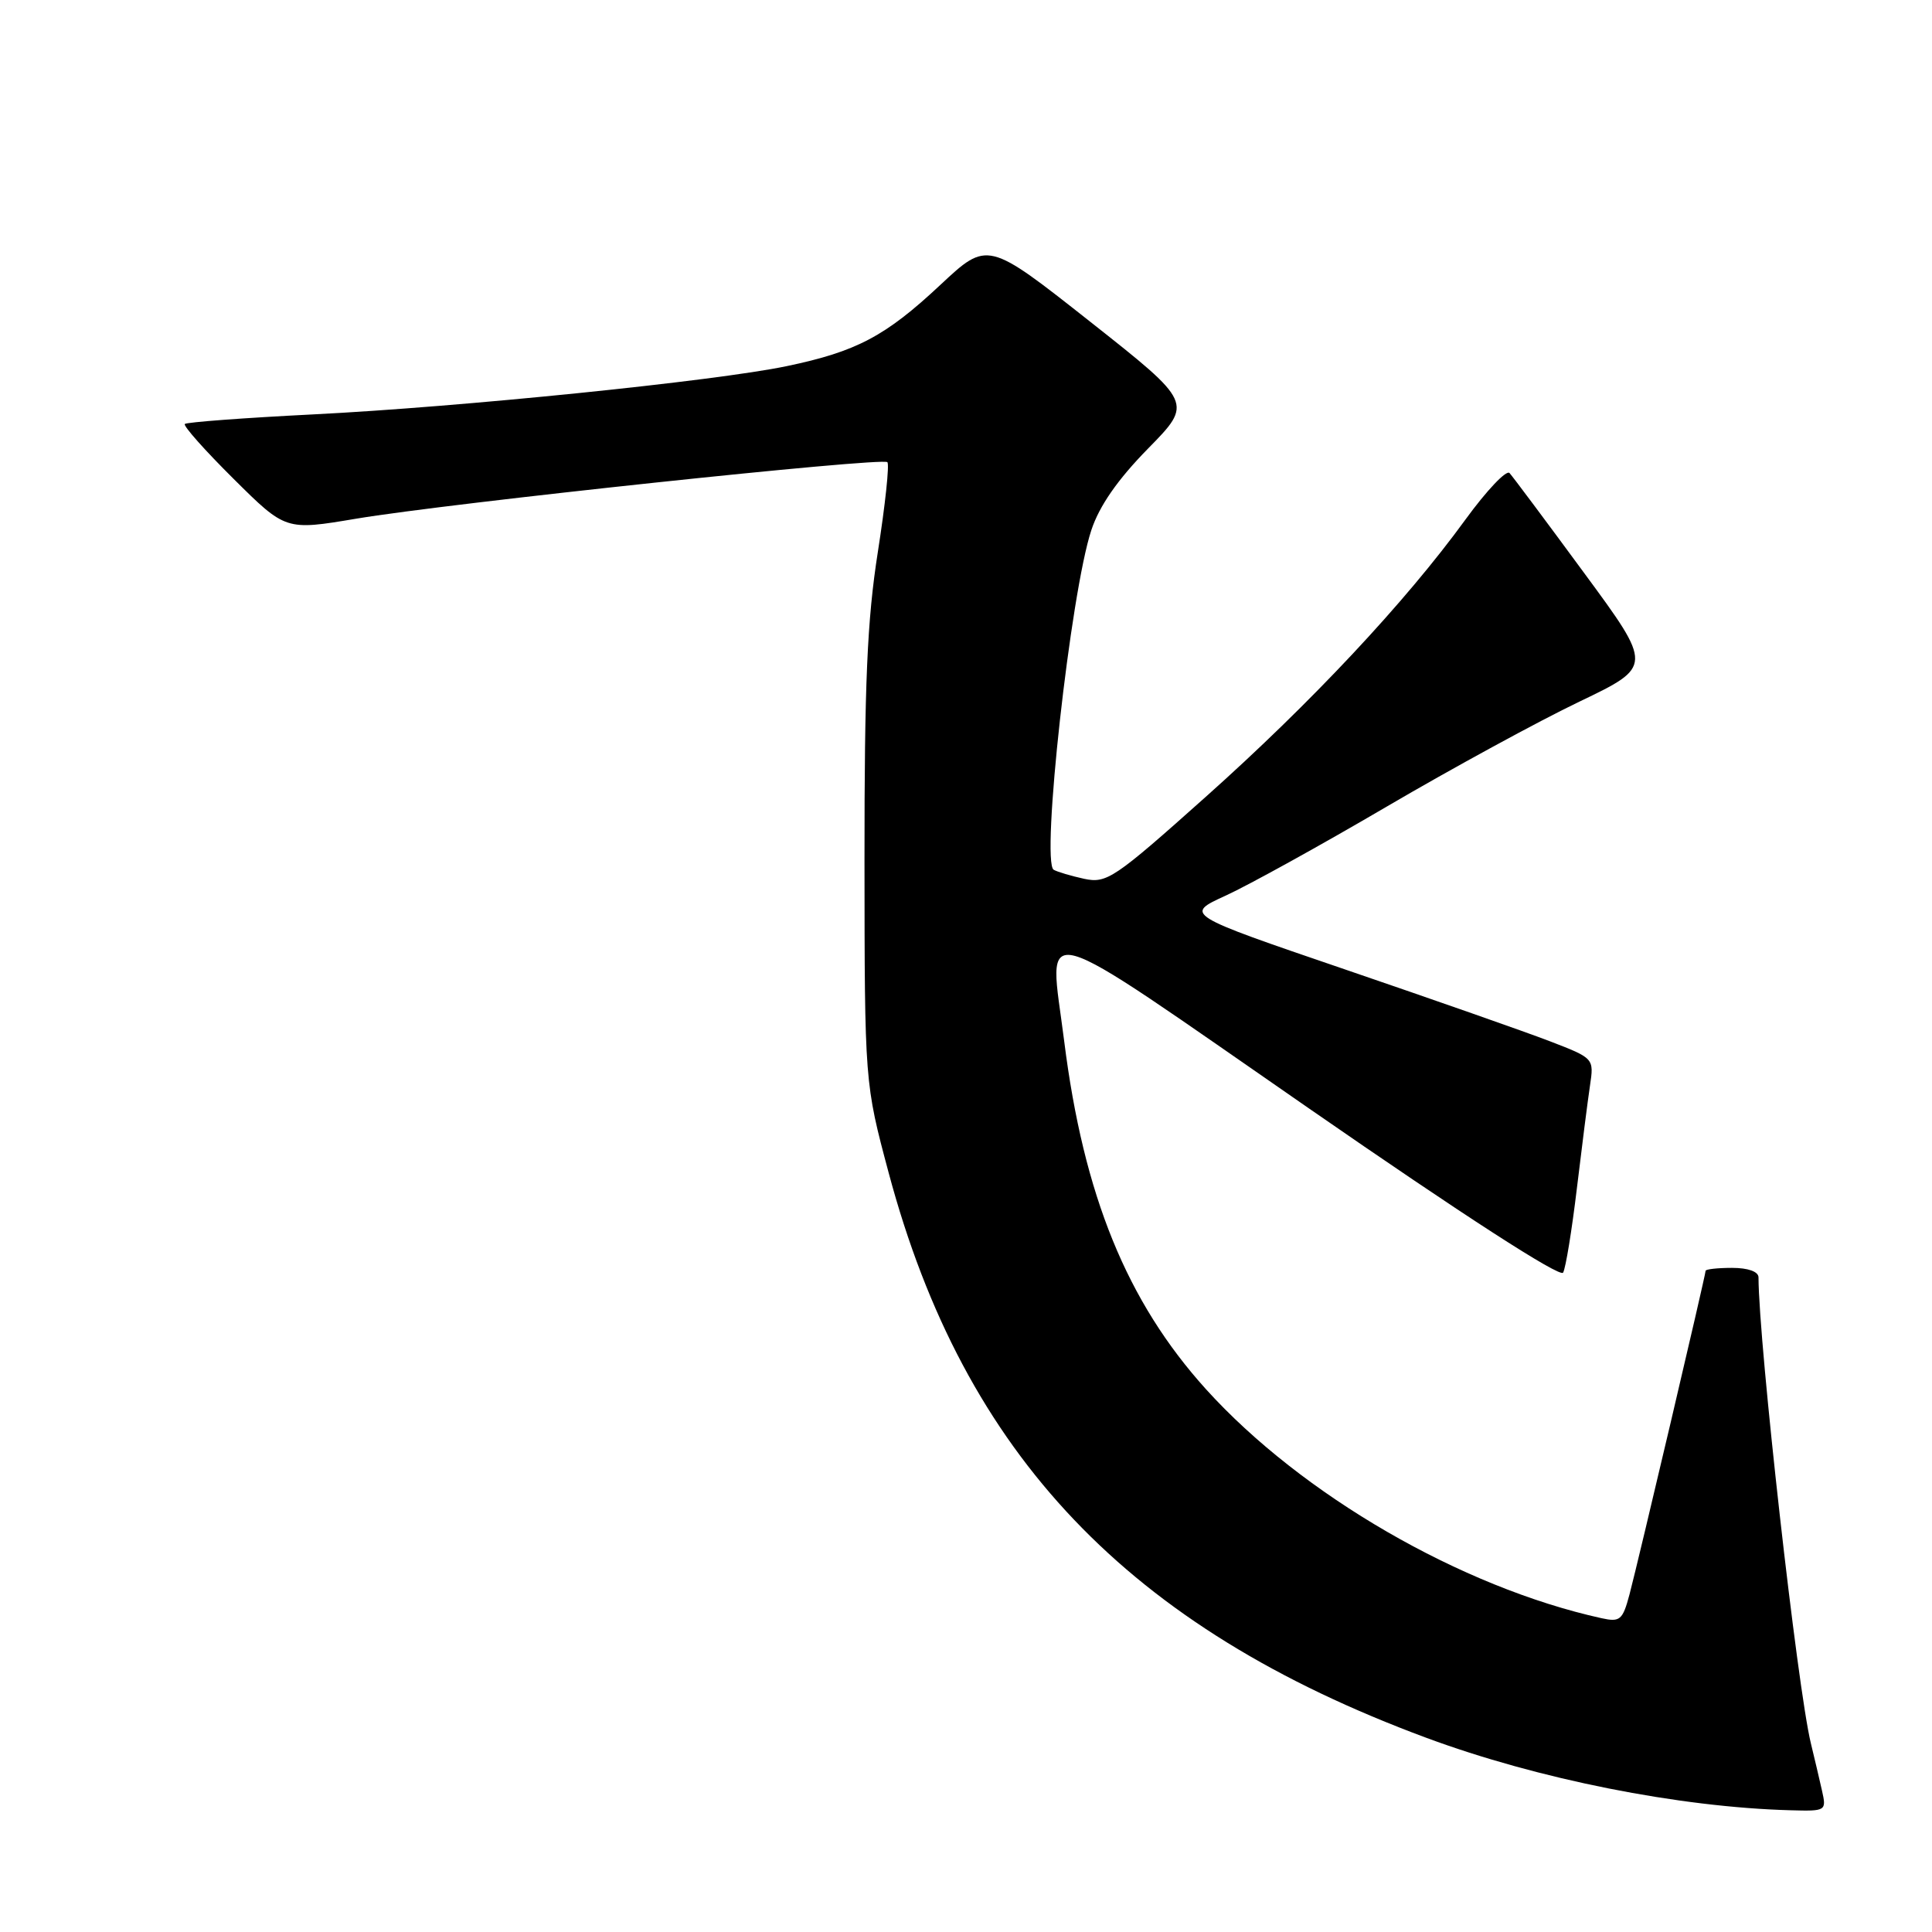 <?xml version="1.0" encoding="UTF-8" standalone="no"?>
<!DOCTYPE svg PUBLIC "-//W3C//DTD SVG 1.1//EN" "http://www.w3.org/Graphics/SVG/1.1/DTD/svg11.dtd" >
<svg xmlns="http://www.w3.org/2000/svg" xmlns:xlink="http://www.w3.org/1999/xlink" version="1.1" viewBox="0 0 256 256">
 <g >
 <path fill="currentColor"
d=" M 241.42 237.25 C 241.08 235.74 240.42 232.93 239.95 231.00 C 238.16 223.65 233.04 178.09 233.01 169.25 C 233.00 168.49 231.63 168.00 229.50 168.00 C 227.57 168.00 226.00 168.18 226.00 168.39 C 226.00 168.96 217.10 206.80 215.92 211.26 C 215.01 214.67 214.67 214.96 212.21 214.42 C 193.62 210.32 172.47 198.08 159.80 184.08 C 149.32 172.48 143.58 158.40 141.01 137.95 C 138.98 121.82 136.12 121.03 173.50 146.91 C 193.91 161.05 206.74 169.33 207.12 168.63 C 207.47 168.01 208.28 163.00 208.94 157.50 C 209.60 152.00 210.38 145.86 210.68 143.86 C 211.22 140.23 211.22 140.23 205.36 137.97 C 202.14 136.73 189.92 132.45 178.21 128.45 C 156.92 121.18 156.92 121.18 162.44 118.66 C 165.47 117.27 175.05 111.98 183.73 106.89 C 192.40 101.81 203.89 95.55 209.26 92.98 C 219.02 88.30 219.02 88.30 209.89 75.90 C 204.88 69.08 200.43 63.13 200.02 62.68 C 199.60 62.23 196.98 65.00 194.19 68.83 C 186.21 79.81 173.72 93.14 159.73 105.62 C 147.65 116.41 146.65 117.08 143.67 116.45 C 141.93 116.07 140.11 115.53 139.62 115.25 C 137.91 114.23 141.86 78.50 144.61 70.24 C 145.67 67.03 148.09 63.55 152.12 59.44 C 158.07 53.38 158.07 53.38 144.47 42.64 C 130.86 31.90 130.86 31.90 124.60 37.75 C 117.33 44.56 113.48 46.59 104.22 48.52 C 94.71 50.50 61.05 53.93 41.49 54.91 C 32.38 55.37 24.73 55.94 24.49 56.18 C 24.25 56.42 27.16 59.69 30.95 63.45 C 37.85 70.30 37.85 70.30 47.19 68.73 C 59.47 66.67 116.90 60.56 117.58 61.24 C 117.87 61.53 117.30 66.88 116.32 73.13 C 114.90 82.18 114.54 90.53 114.55 114.00 C 114.57 143.50 114.57 143.50 117.76 155.43 C 127.76 192.79 149.50 215.63 189.00 230.27 C 203.79 235.75 222.47 239.47 237.27 239.87 C 241.98 240.00 242.03 239.96 241.42 237.25 Z "/>
</g>
</svg>